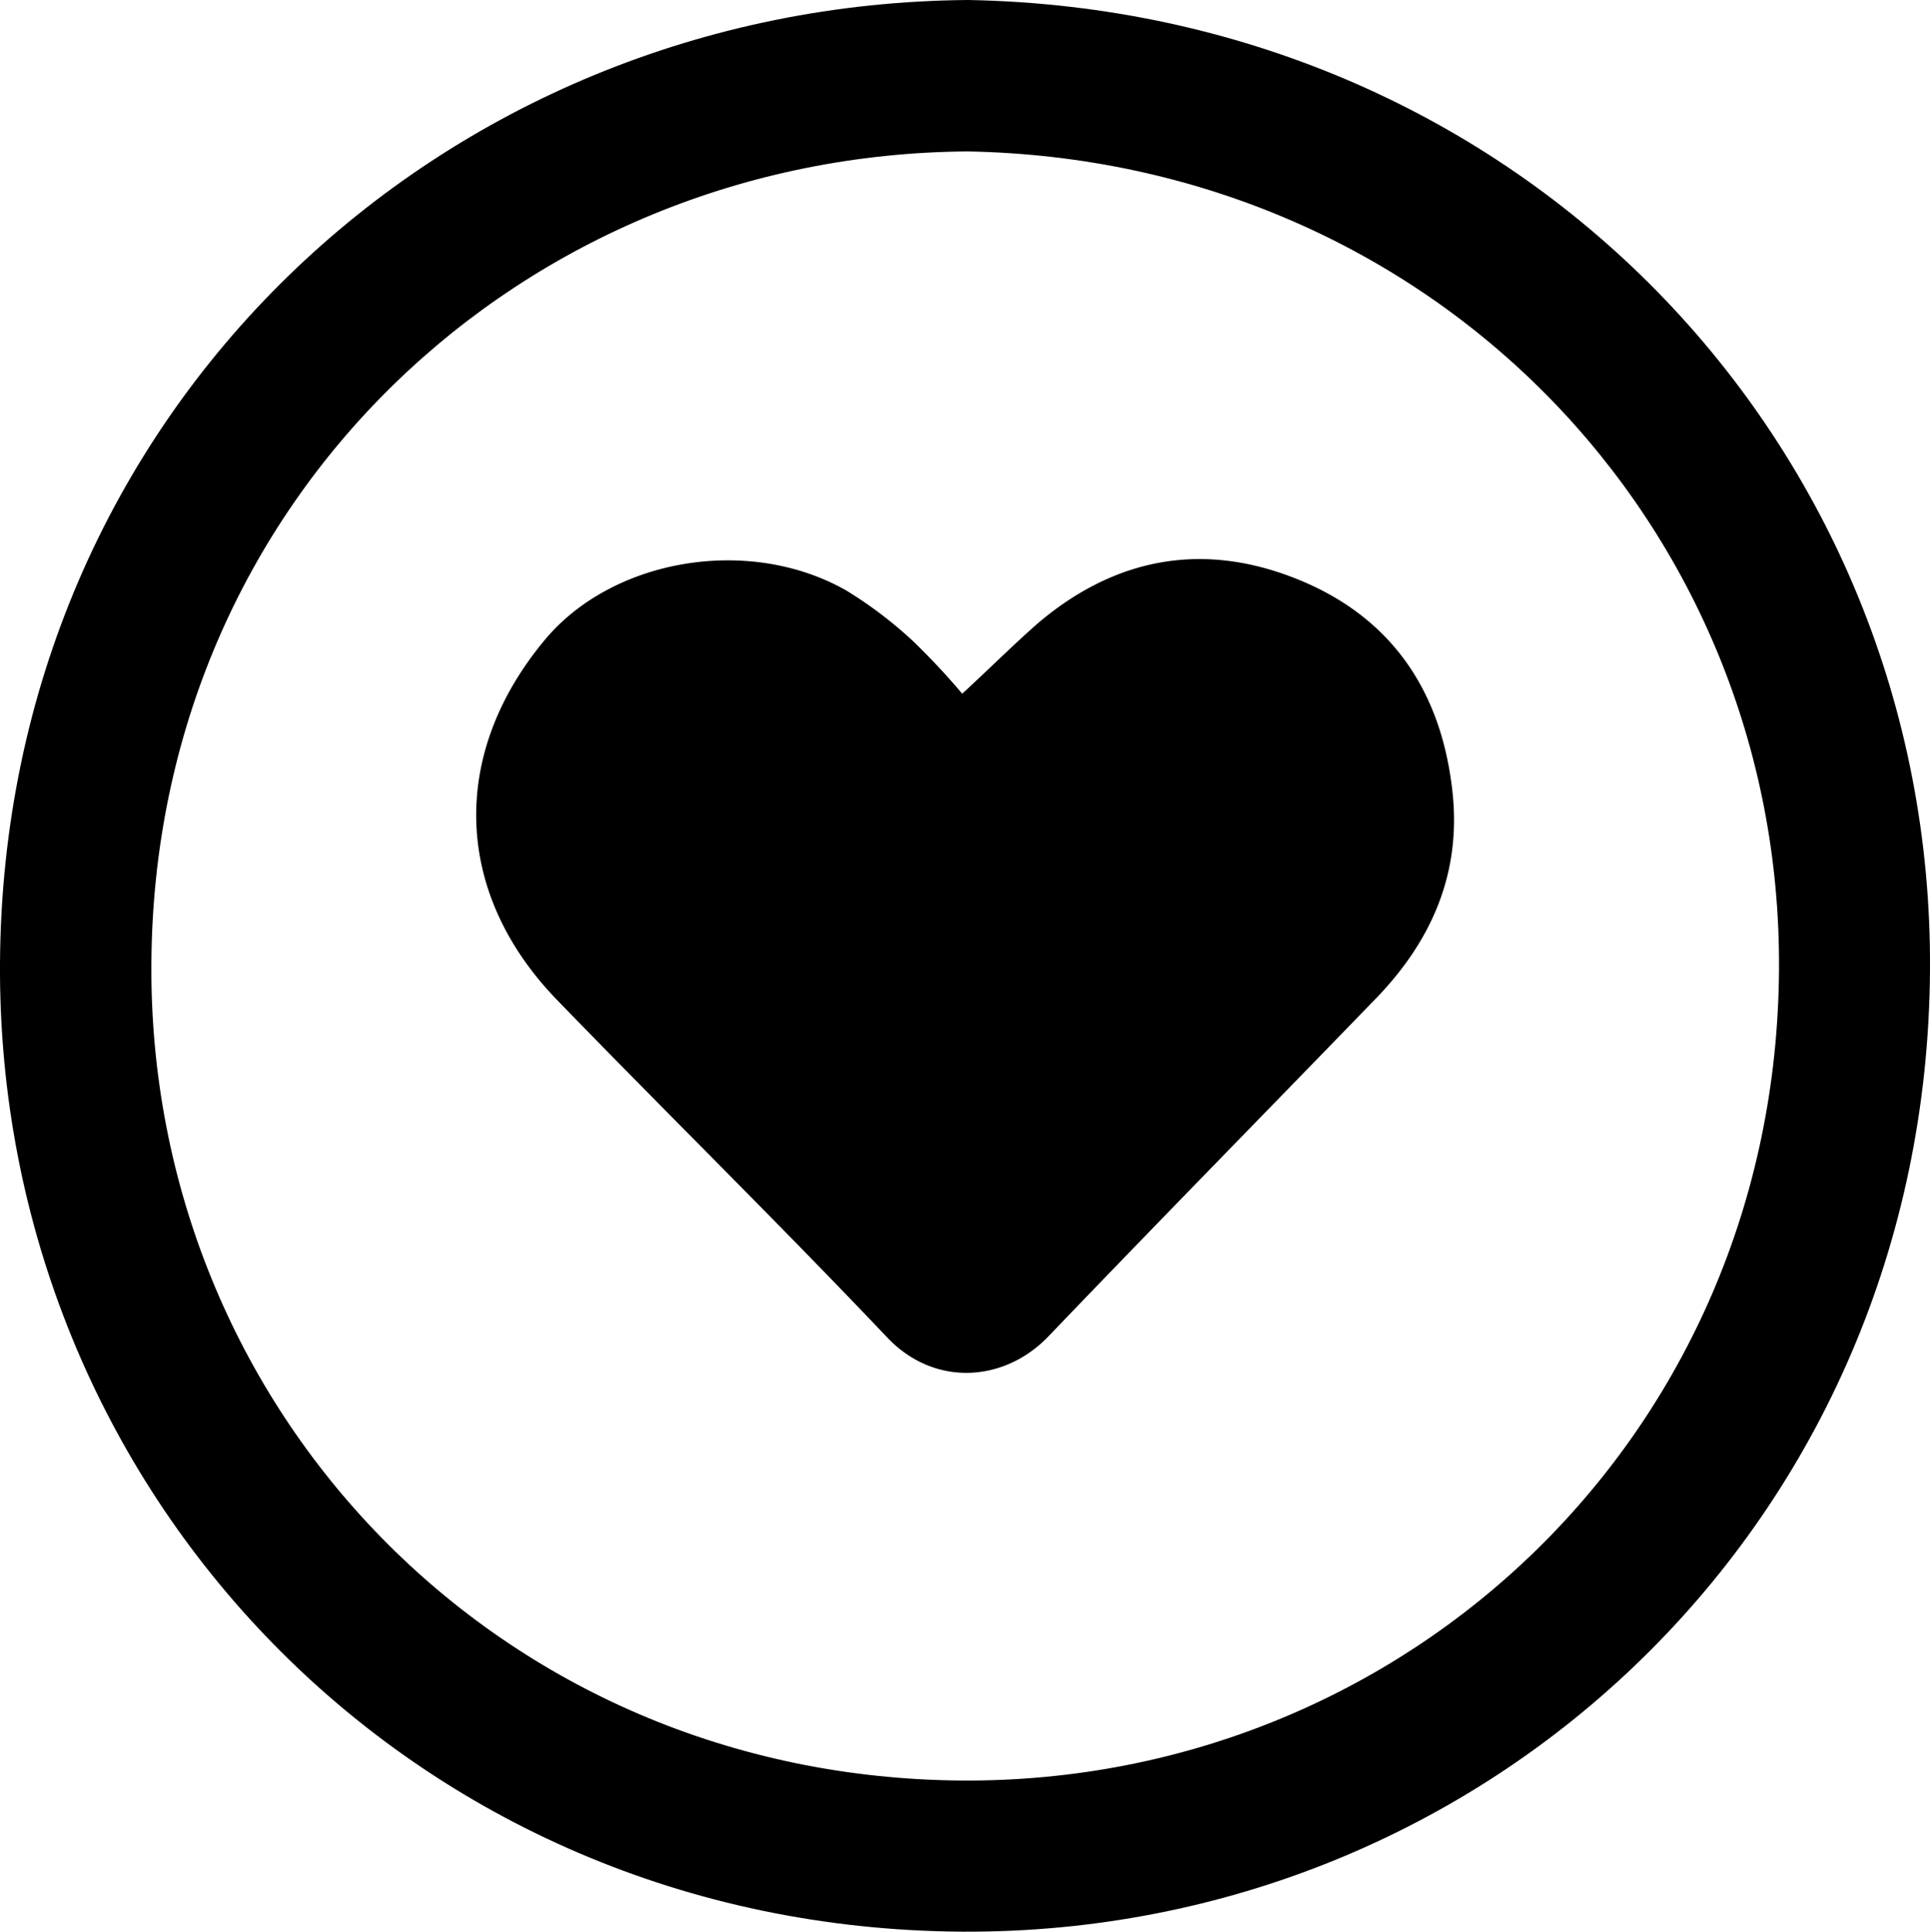 <svg id="Layer_1" data-name="Layer 1" xmlns="http://www.w3.org/2000/svg" viewBox="0 0 191.23 191.35"><path d="M95.93,0C43.72.4.31,40.85,0,95.44-.3,147.63,40.71,191,95.31,191.35c52.08.3,95.6-40.6,95.92-95.29C191.54,44,150.63,1,95.93,0Zm-.57,176.38C49.3,176.08,14.71,139.5,15,95.48,15.23,49.43,51.84,15.31,95.88,15c46.14.85,80.65,37.12,80.39,81C176,142.13,139.29,176.63,95.36,176.38Z"/><path d="M102.86,61.72c-2.43,2.13-4.74,4.44-7.52,7-1.51-1.79-3.12-3.51-4.81-5.15a41.37,41.37,0,0,0-6.65-5.06c-9.67-5.52-23.3-3.18-30,5C44.52,74.84,45,88.49,55.14,99c10.86,11.21,22,22.14,32.77,33.49,4.69,4.94,11.61,4.42,15.94-.08,10.75-11.22,21.64-22.31,32.45-33.47,5.49-5.66,8.47-12.32,7.63-20.37C142.85,68.3,137.68,60.84,128,57.16,118.84,53.67,110.34,55.38,102.86,61.72Z"/></svg>